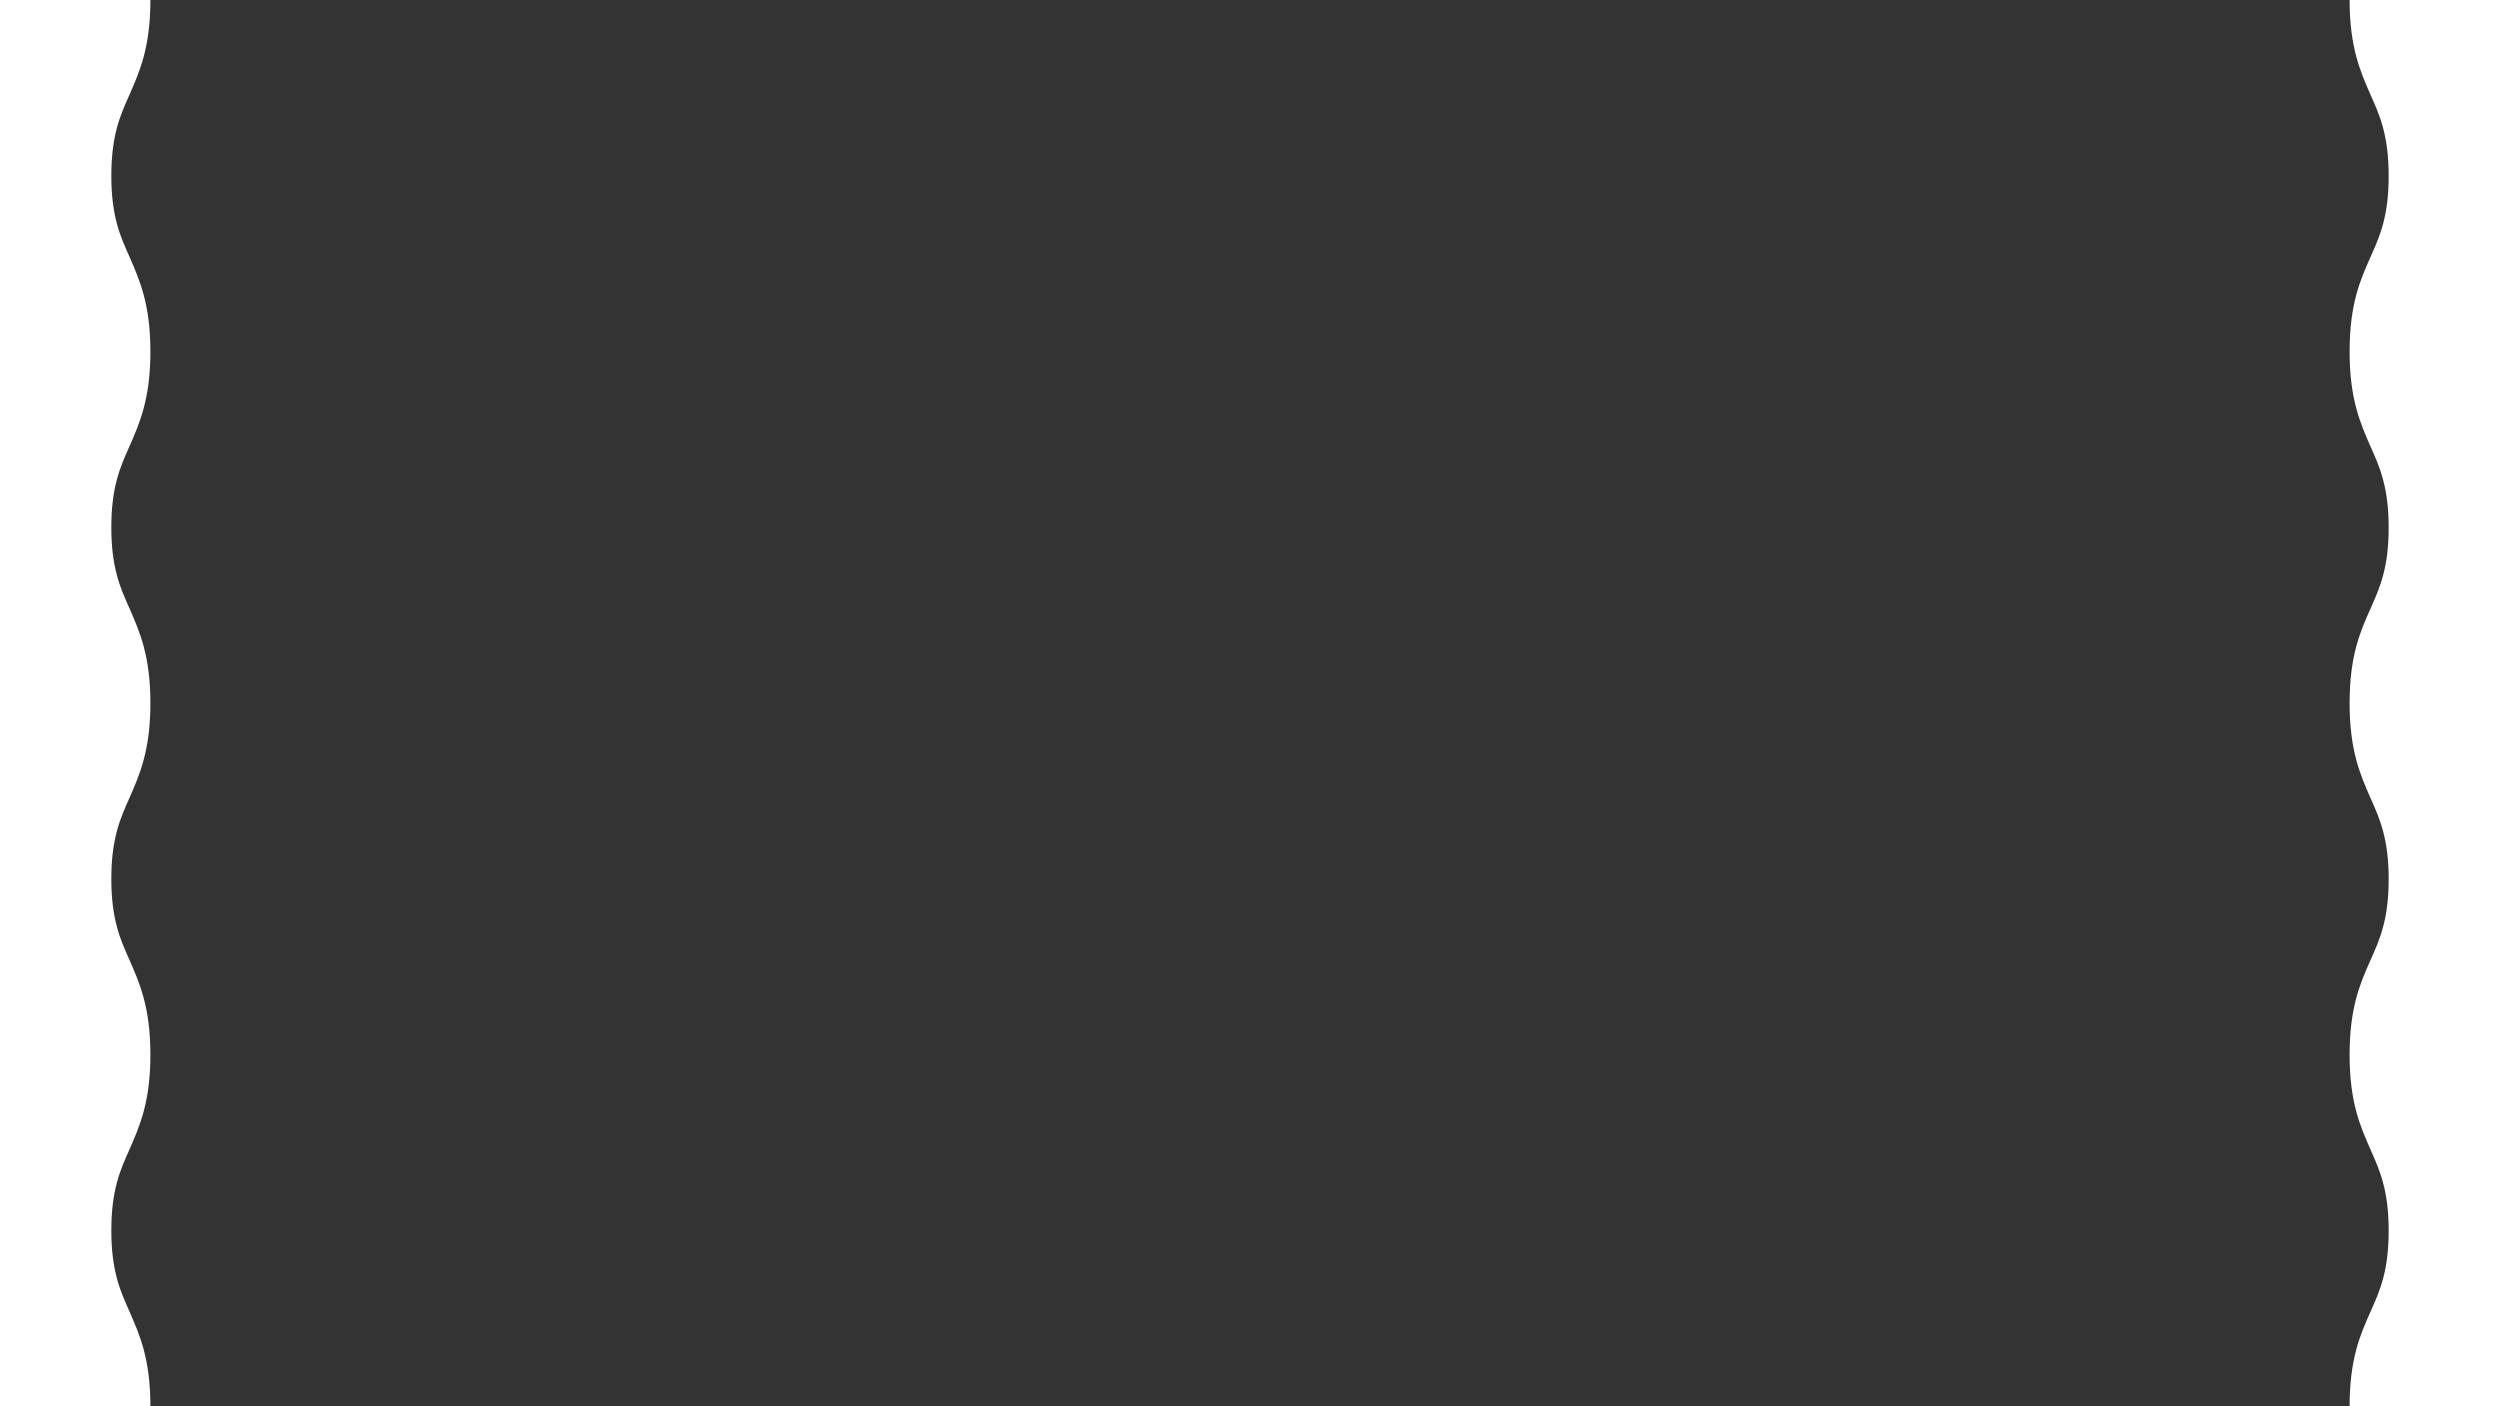 <?xml version="1.0" encoding="utf-8"?>
<!-- Generator: Adobe Illustrator 21.0.2, SVG Export Plug-In . SVG Version: 6.00 Build 0)  -->
<svg version="1.1" xmlns="http://www.w3.org/2000/svg" xmlns:xlink="http://www.w3.org/1999/xlink" x="0px" y="0px"
	 viewBox="0 0 1280 720" style="enable-background:new 0 0 1280 720;" xml:space="preserve">
<rect x="0" y="0" width="1280" height="720" fill="#333333" stroke="none"/>
<style type="text/css">
	.st0{display:none;}
	.st1{display:inline;}
	.st2{fill:#161617;}
	.st3{fill:#FFFFFF;}
</style>
<g id="Layer_1" class="st0">
	<g class="st1">
		<rect class="st2" width="1280" height="720"/>
	</g>
</g>
<g id="Layer_2">
	<path class="st3" d="M1241.5-0.5h-10h-6H1215V0h-12c0,24.3,5.5,36.6,10.7,48.5c4.8,10.7,9.3,20.9,9.3,41.6s-4.5,30.8-9.3,41.5
		c-5.3,11.9-10.7,24.1-10.7,48.5c0,24.3,5.5,36.6,10.7,48.5c4.8,10.7,9.3,20.9,9.3,41.5c0,20.7-4.5,30.8-9.3,41.5
		c-5.3,11.9-10.7,24.1-10.7,48.5c0,24.3,5.5,36.6,10.7,48.5c4.8,10.7,9.3,20.9,9.3,41.5s-4.5,30.8-9.3,41.5
		c-5.3,11.9-10.7,24.1-10.7,48.5s5.5,36.6,10.7,48.5c4.8,10.7,9.3,20.9,9.3,41.5c0,20.7-4.5,30.8-9.3,41.5
		c-5.3,11.9-10.7,24.1-10.7,48.5h14.1v0.5h8.4h8h8h38.5v-721H1241.5z"/>
	<path class="st3" d="M38.5-0.5h10h6H65V0l12,0c0,24.3-5.5,36.6-10.7,48.5C61.5,59.2,57,69.3,57,90s4.5,30.8,9.3,41.5
		C71.5,143.4,77,155.7,77,180c0,24.3-5.5,36.6-10.7,48.5C61.5,239.2,57,249.3,57,270c0,20.7,4.5,30.8,9.3,41.5
		C71.5,323.4,77,335.7,77,360c0,24.3-5.5,36.6-10.7,48.5C61.5,419.2,57,429.3,57,450s4.5,30.8,9.3,41.5C71.5,503.4,77,515.7,77,540
		s-5.5,36.6-10.7,48.5C61.5,599.2,57,609.3,57,630c0,20.7,4.5,30.8,9.3,41.5C71.5,683.4,77,695.7,77,720H62.9v0.5h-8.4h-8h-8H0
		l0-721H38.5z"/>
</g>
</svg>
